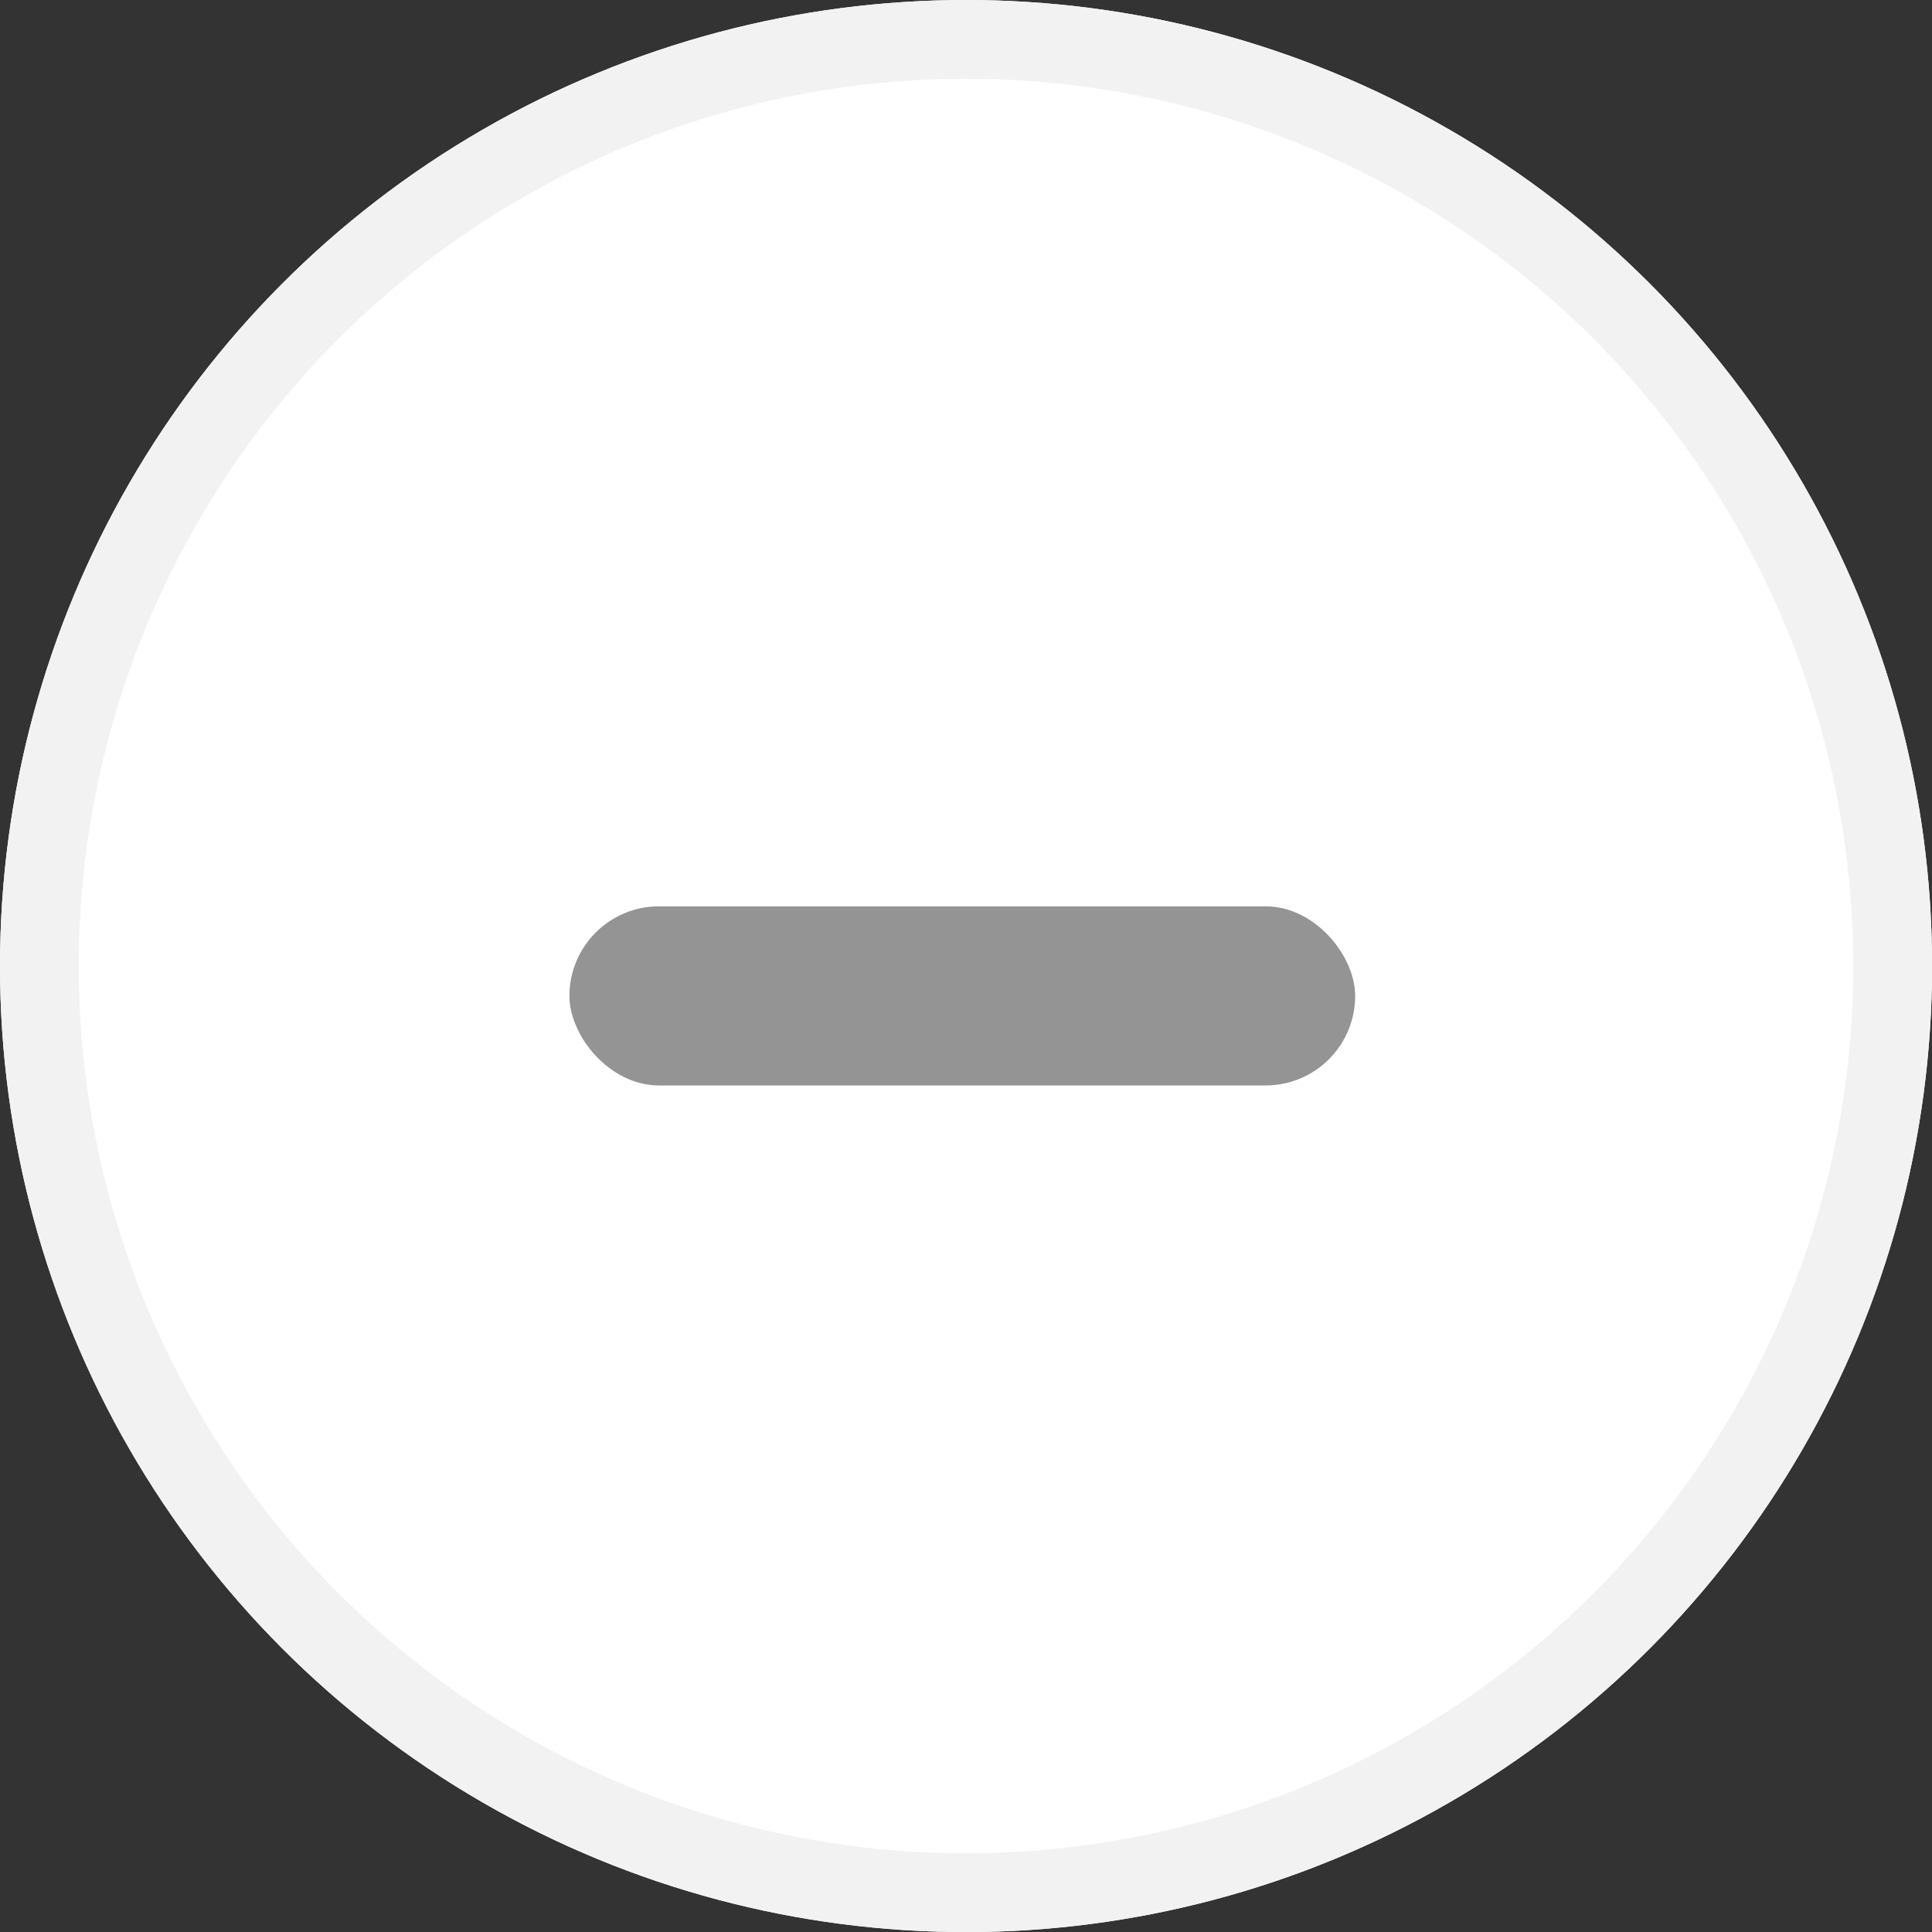 <svg id="min" xmlns="http://www.w3.org/2000/svg" width="24.527" height="24.527" viewBox="0 0 24.527 24.527">
  <rect x="0" y="0" width="24.527" height="24.527" fill="#333333" stroke="none"/>
  <g id="Ellipse_7035" data-name="Ellipse 7035" fill="#fff" stroke="#f2f2f2" stroke-width="1">
    <circle cx="12.264" cy="12.264" r="12.264" stroke="none"/>
    <circle cx="12.264" cy="12.264" r="11.764" fill="none"/>
  </g>
  <rect id="Rectangle_21462" data-name="Rectangle 21462" width="9.975" height="2.274" rx="1.137" transform="translate(7.229 11.506)" fill="#949494"/>
</svg>
